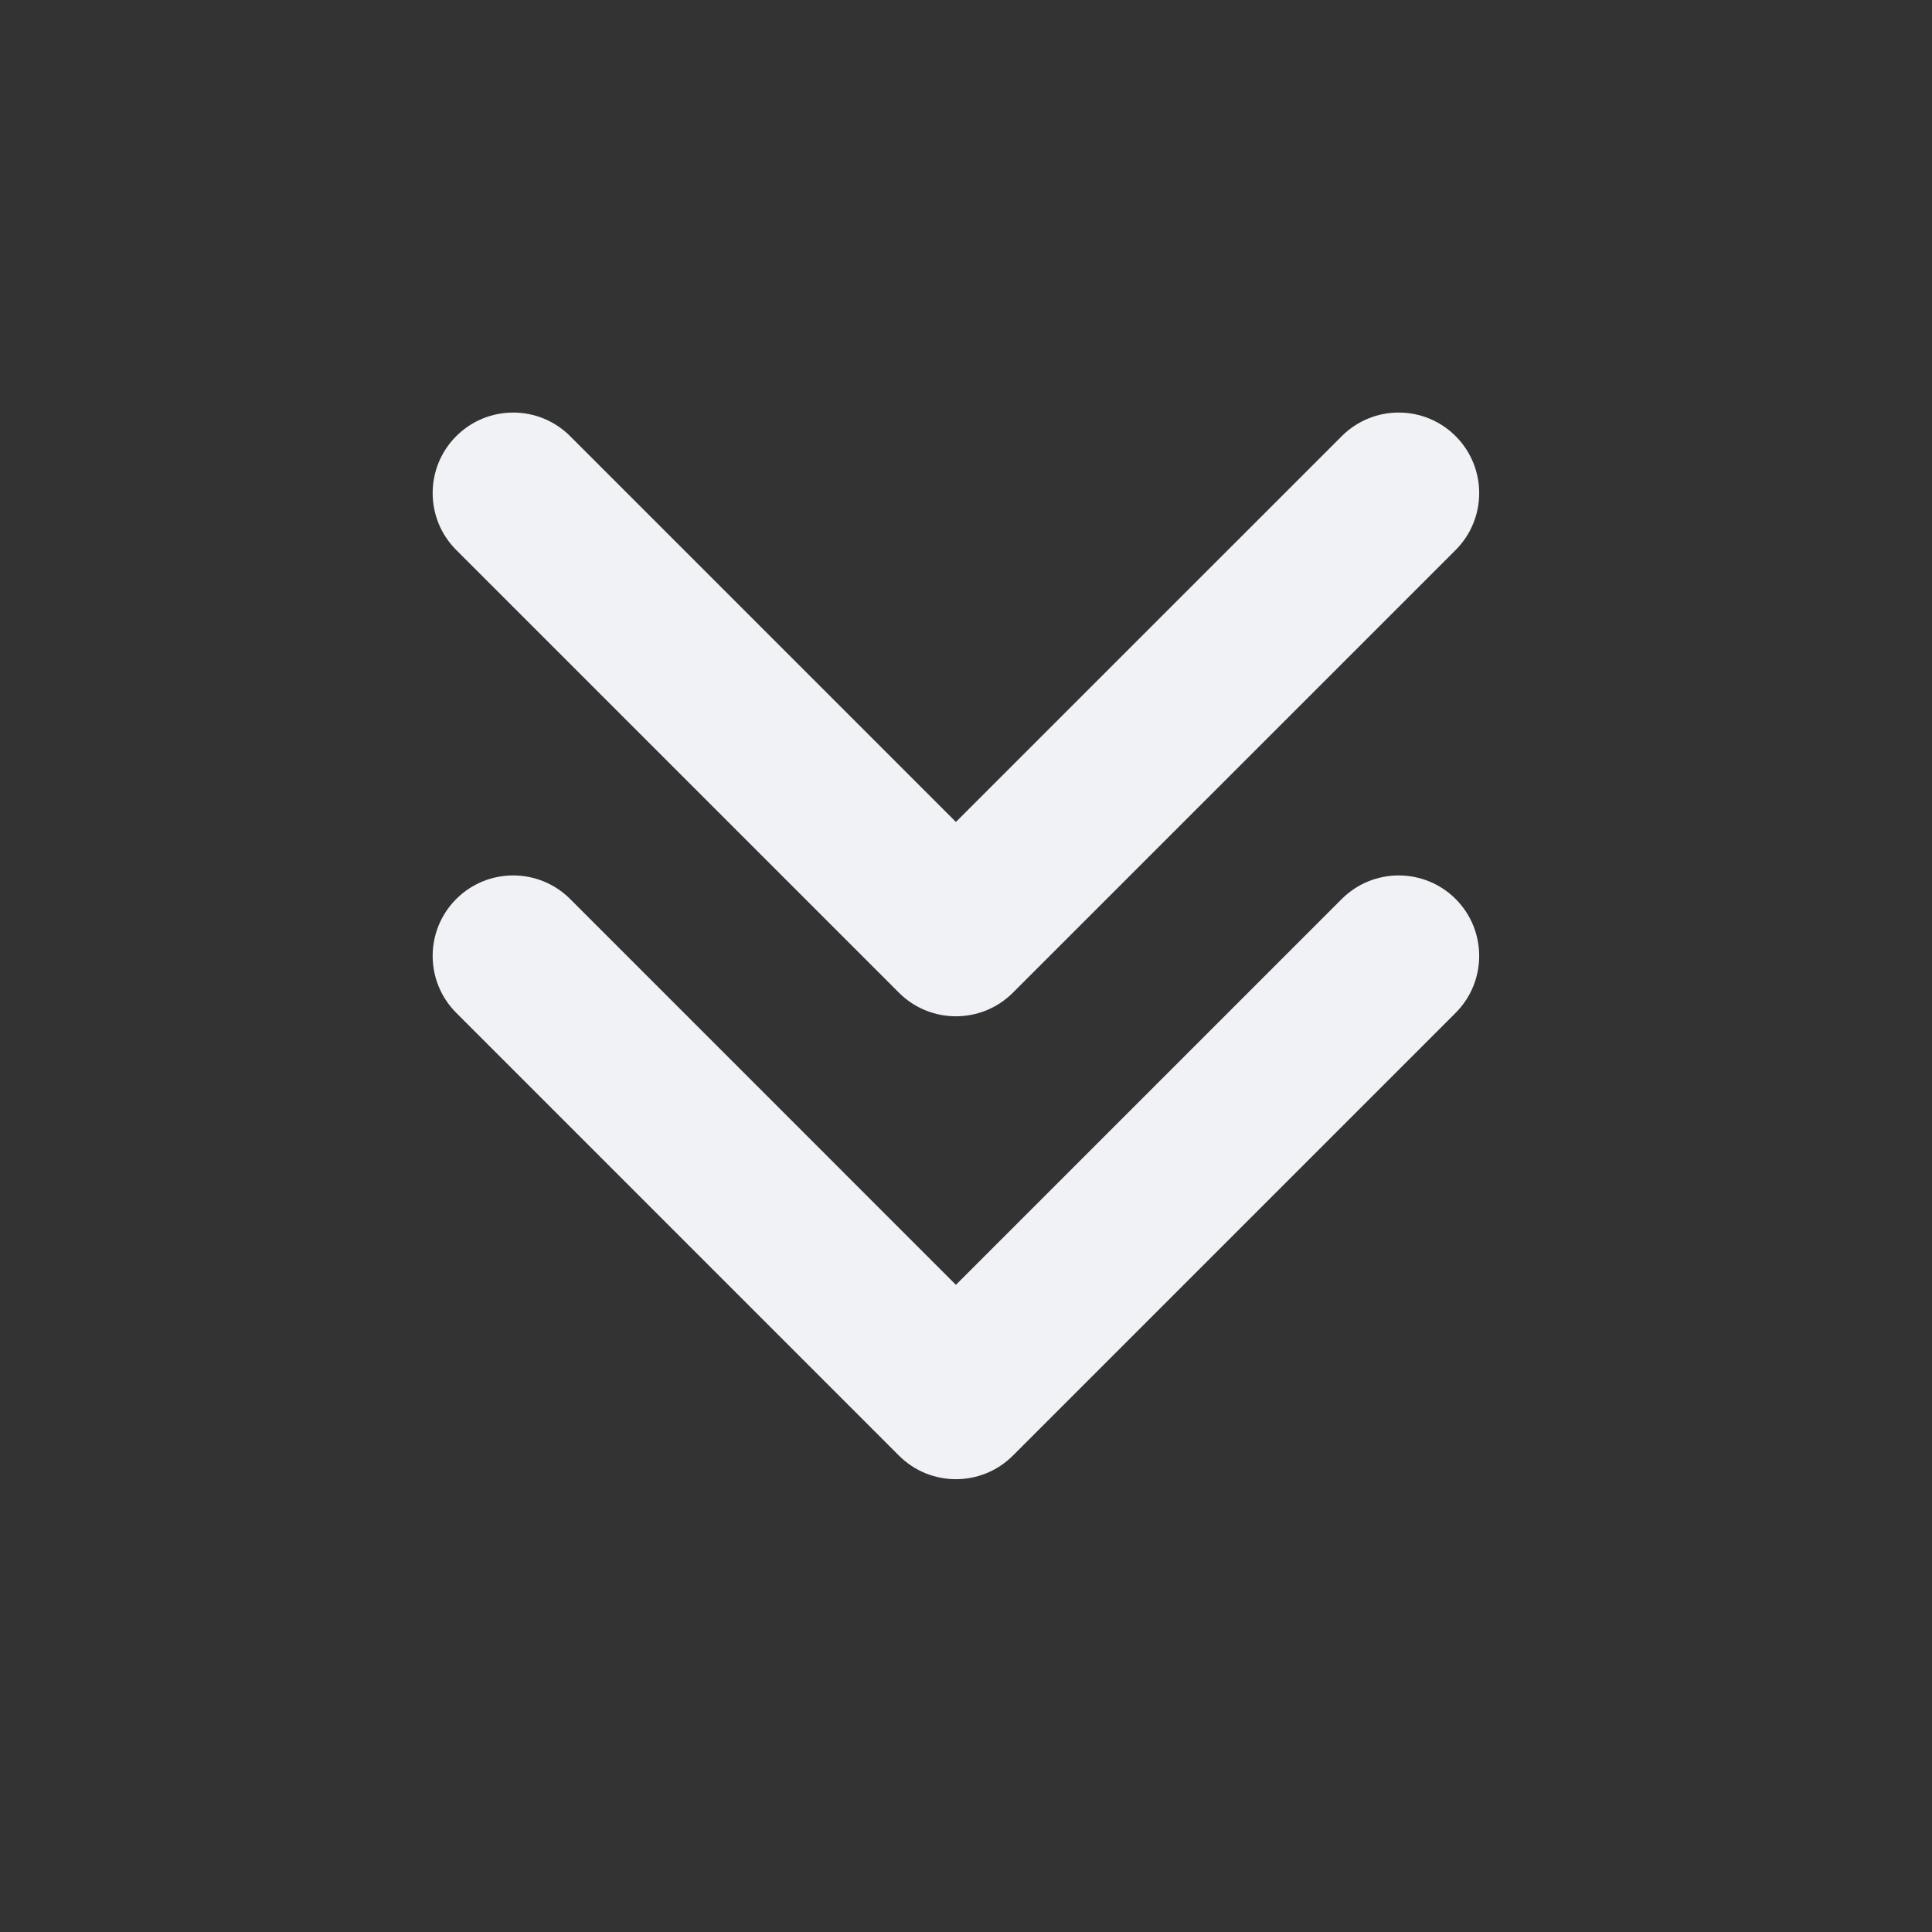 <svg width="32" height="32" viewBox="0 0 32 32" fill="none" xmlns="http://www.w3.org/2000/svg">
<rect x="0" y="0" width="32" height="32" fill="#333333" stroke="none"/>
<path fill-rule="evenodd" clip-rule="evenodd" d="M24.11 14.89C24.63 15.411 24.63 16.255 24.11 16.776L16.776 24.11C16.255 24.63 15.411 24.63 14.89 24.11L7.557 16.776C7.036 16.255 7.036 15.411 7.557 14.89C8.078 14.37 8.922 14.37 9.443 14.89L15.833 21.281L22.224 14.89C22.745 14.37 23.589 14.37 24.11 14.89Z" fill="#F0F2F6"/>
<path fill-rule="evenodd" clip-rule="evenodd" d="M24.11 7.224C24.63 7.745 24.63 8.589 24.11 9.11L16.776 16.443C16.255 16.963 15.411 16.963 14.89 16.443L7.557 9.11C7.036 8.589 7.036 7.745 7.557 7.224C8.078 6.703 8.922 6.703 9.443 7.224L15.833 13.614L22.224 7.224C22.745 6.703 23.589 6.703 24.11 7.224Z" fill="#F0F2F6"/>
</svg>
